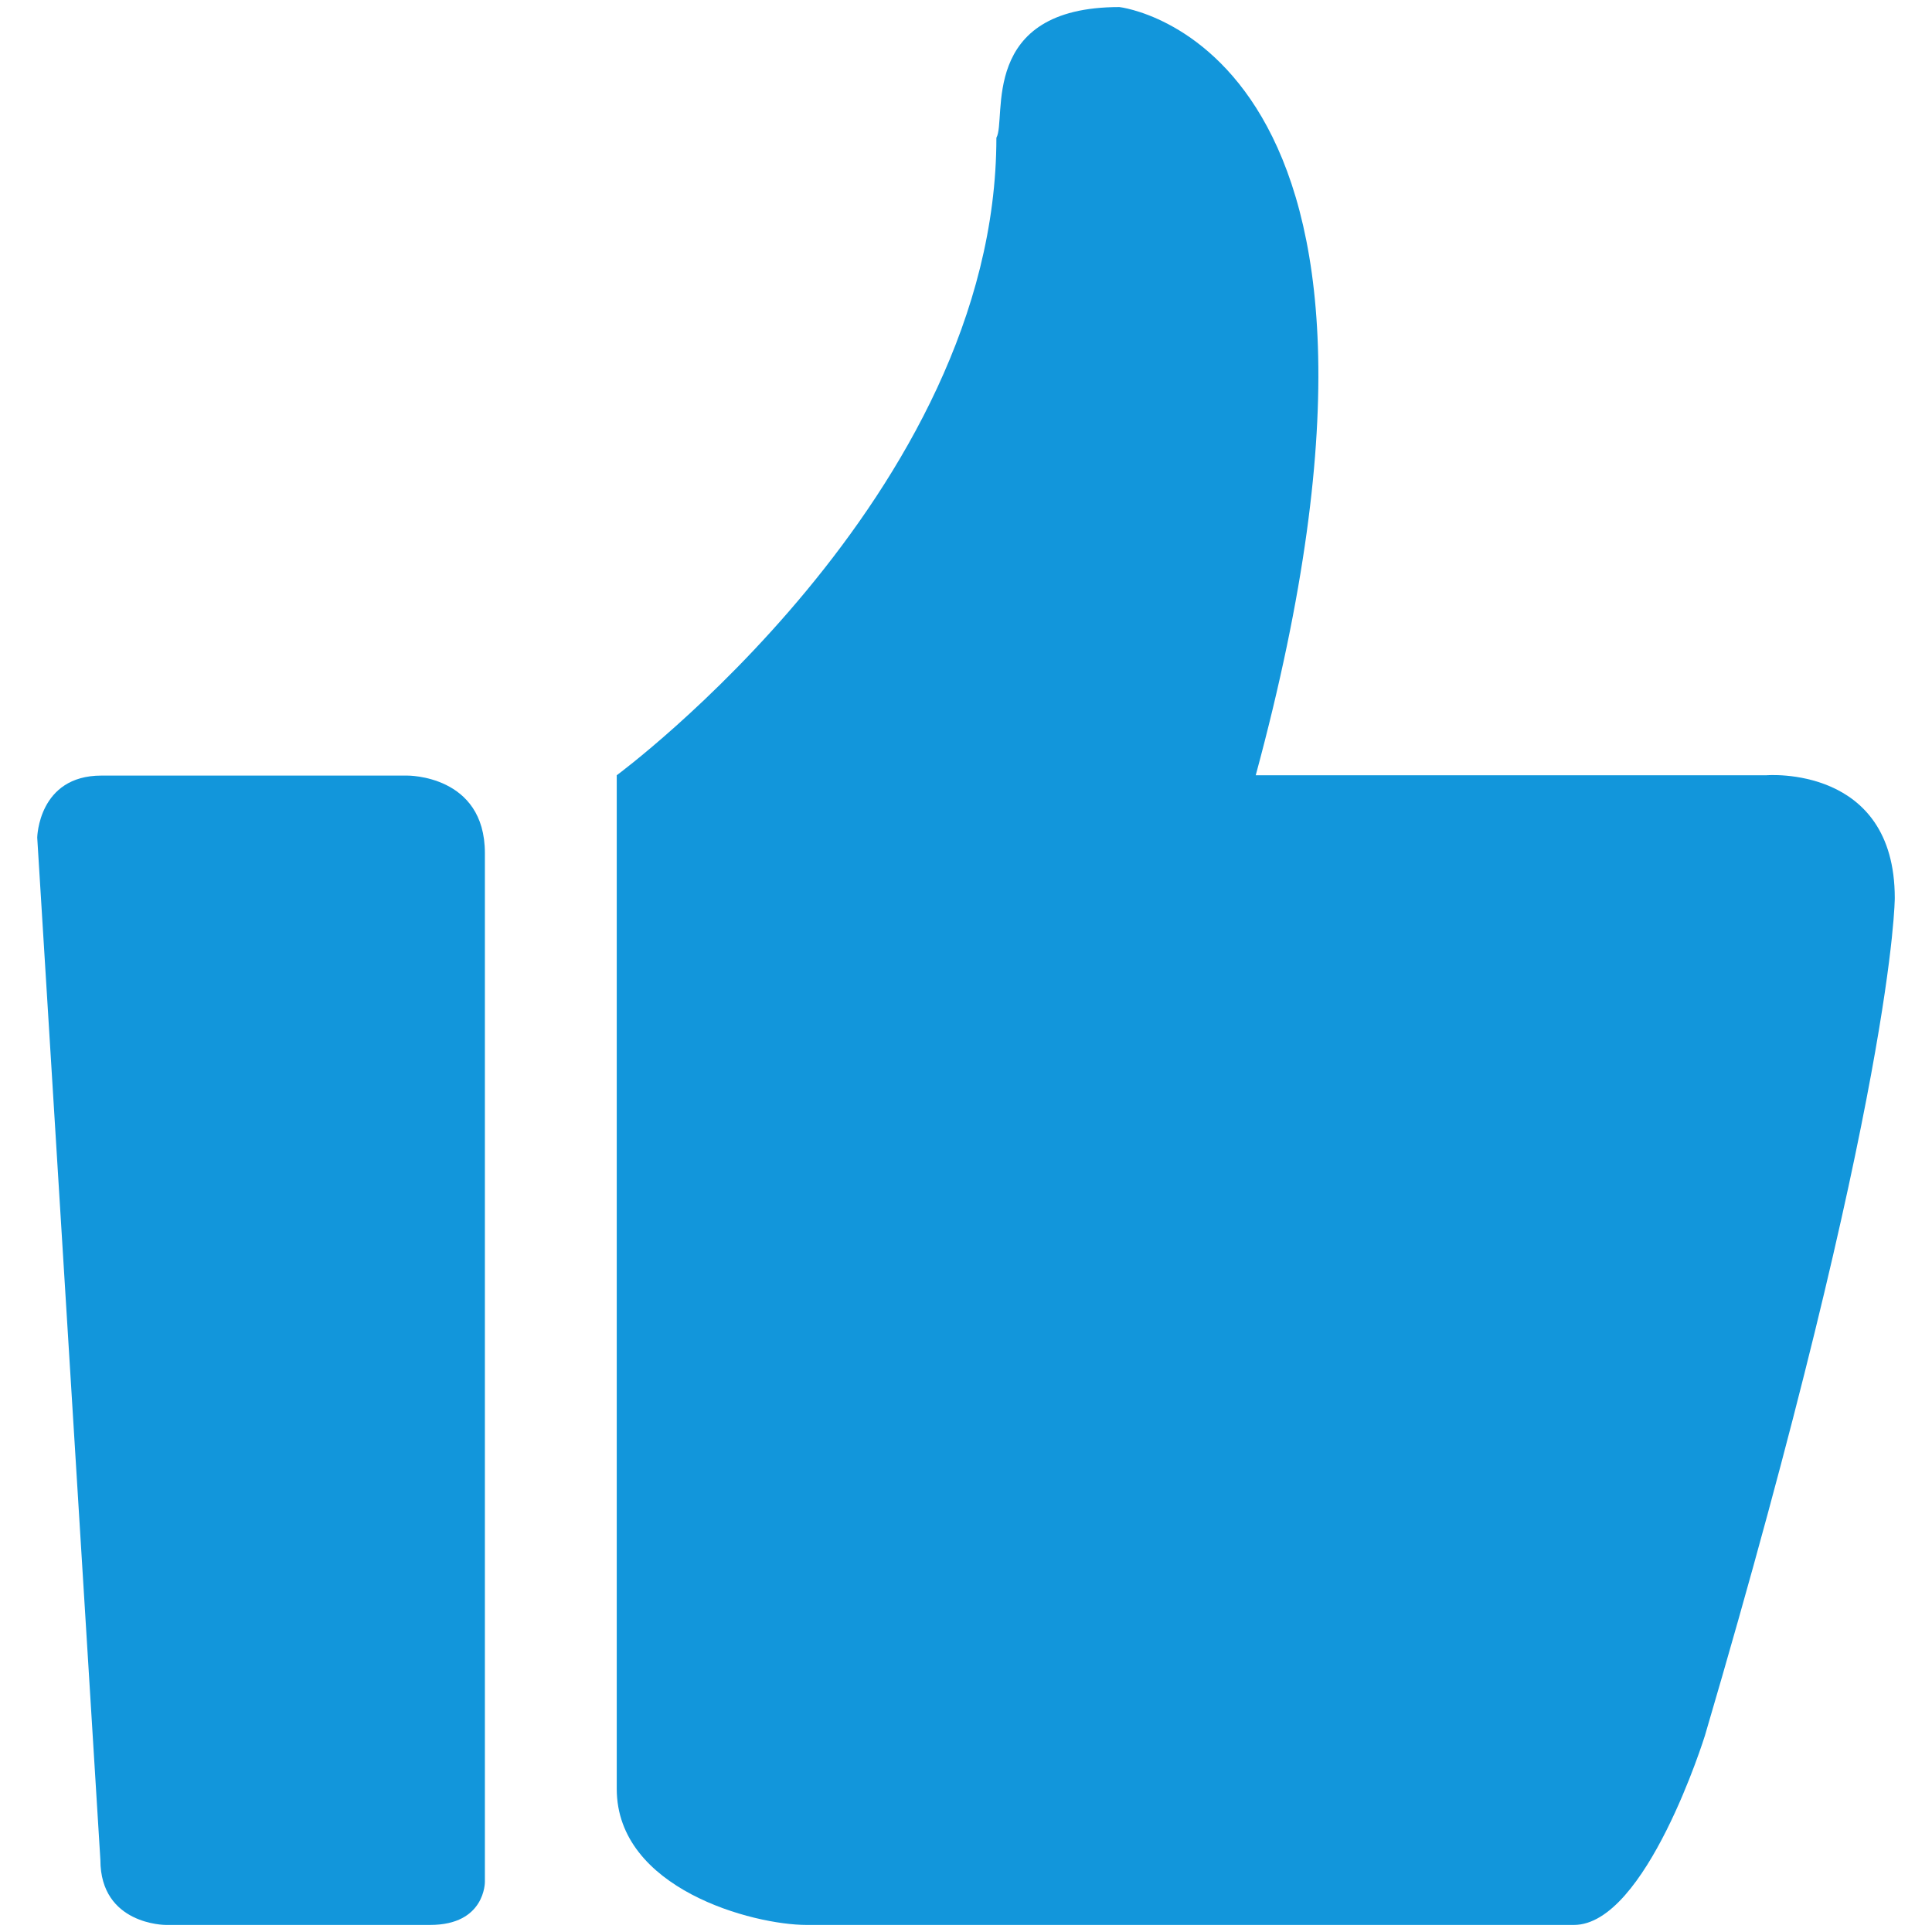<?xml version="1.0" standalone="no"?><!DOCTYPE svg PUBLIC "-//W3C//DTD SVG 1.1//EN" "http://www.w3.org/Graphics/SVG/1.1/DTD/svg11.dtd"><svg t="1583646963044" class="icon" viewBox="0 0 1024 1024" version="1.1" xmlns="http://www.w3.org/2000/svg" p-id="7240" xmlns:xlink="http://www.w3.org/1999/xlink" width="16" height="16"><defs><style type="text/css"></style></defs><path d="M936.251 410.9h-270.683c104.888-387.373-72.267-407.157-72.267-407.157-75.084 0-59.519 59.373-65.197 69.273 0 189.442-201.216 337.886-201.216 337.886v537.228c0 53.031 72.267 72.129 100.616 72.129h406.702c38.276 0 69.445-100.38 69.445-100.38 100.617-342.136 100.617-443.933 100.617-443.933 0.002-70.688-68.017-65.04-68.017-65.04v0 0zM936.251 410.9z" fill="#1296db" p-id="7241"></path><path d="M215.806 411.078h-162.085c-33.474 0-33.991 32.878-33.991 32.878l33.474 541.812c0 34.485 34.544 34.485 34.544 34.485h140.284c29.225 0 28.966-22.812 28.966-22.812v-545.277c0-41.612-41.196-41.086-41.196-41.086v0 0zM215.806 411.078z" fill="#1296db" p-id="7242"></path></svg>